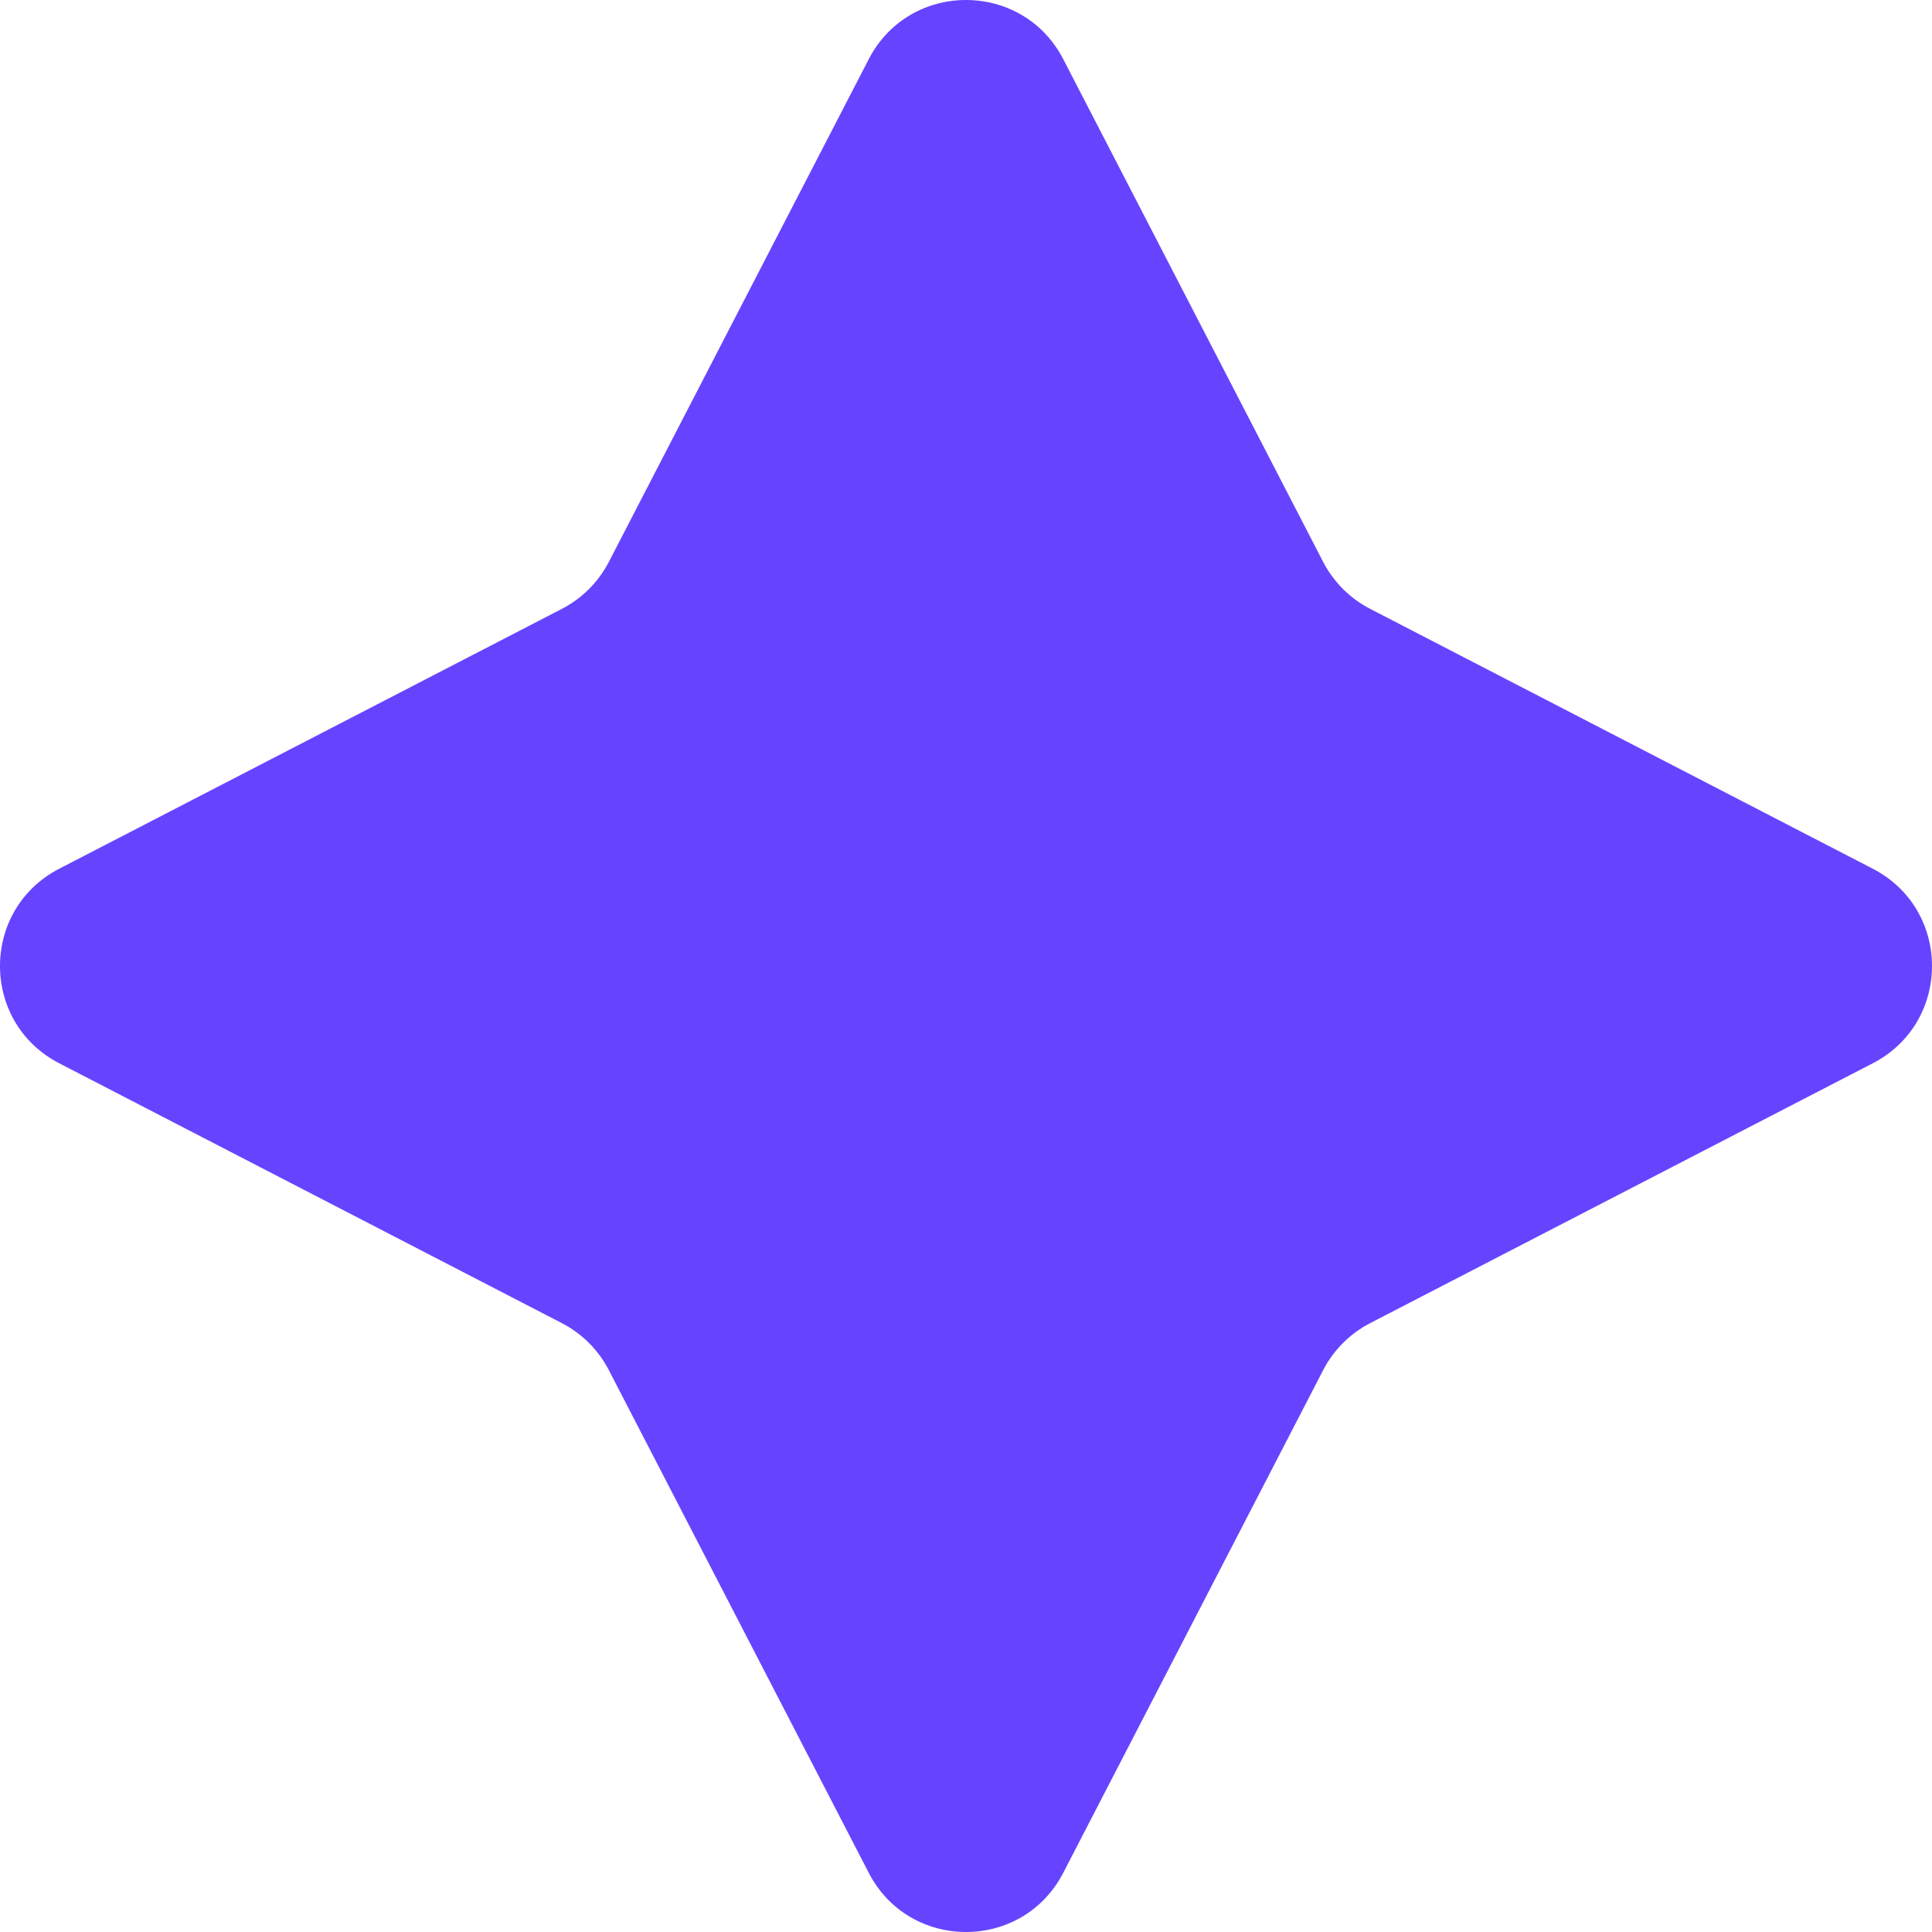 <svg width="64" height="64" viewBox="0 0 64 64" fill="none" xmlns="http://www.w3.org/2000/svg">
<g filter="url(#filter0_iii_744_1431)">
<path d="M28.778 1.961C30.13 -0.654 33.87 -0.654 35.222 1.961L43.831 18.613C44.176 19.28 44.72 19.824 45.388 20.169L62.039 28.778C64.654 30.13 64.654 33.87 62.039 35.222L45.388 43.831C44.72 44.176 44.176 44.72 43.831 45.388L35.222 62.039C33.87 64.654 30.13 64.654 28.778 62.039L20.169 45.388C19.824 44.72 19.28 44.176 18.613 43.831L1.961 35.222C-0.654 33.87 -0.654 30.13 1.961 28.778L18.613 20.169C19.28 19.824 19.824 19.28 20.169 18.613L28.778 1.961Z" fill="#6644FF"/>
</g>
<defs>
<filter id="filter0_iii_744_1431" x="-5" y="-5" width="74" height="74" filterUnits="userSpaceOnUse" color-interpolation-filters="sRGB">
<feFlood flood-opacity="0" result="BackgroundImageFix"/>
<feBlend mode="normal" in="SourceGraphic" in2="BackgroundImageFix" result="shape"/>
<feColorMatrix in="SourceAlpha" type="matrix" values="0 0 0 0 0 0 0 0 0 0 0 0 0 0 0 0 0 0 127 0" result="hardAlpha"/>
<feOffset/>
<feGaussianBlur stdDeviation="5"/>
<feComposite in2="hardAlpha" operator="arithmetic" k2="-1" k3="1"/>
<feColorMatrix type="matrix" values="0 0 0 0 1 0 0 0 0 1 0 0 0 0 1 0 0 0 0.5 0"/>
<feBlend mode="normal" in2="shape" result="effect1_innerShadow_744_1431"/>
<feColorMatrix in="SourceAlpha" type="matrix" values="0 0 0 0 0 0 0 0 0 0 0 0 0 0 0 0 0 0 127 0" result="hardAlpha"/>
<feOffset dx="5" dy="5"/>
<feGaussianBlur stdDeviation="5"/>
<feComposite in2="hardAlpha" operator="arithmetic" k2="-1" k3="1"/>
<feColorMatrix type="matrix" values="0 0 0 0 0.667 0 0 0 0 0.667 0 0 0 0 0.8 0 0 0 0.6 0"/>
<feBlend mode="normal" in2="effect1_innerShadow_744_1431" result="effect2_innerShadow_744_1431"/>
<feColorMatrix in="SourceAlpha" type="matrix" values="0 0 0 0 0 0 0 0 0 0 0 0 0 0 0 0 0 0 127 0" result="hardAlpha"/>
<feOffset dx="-5" dy="-5"/>
<feGaussianBlur stdDeviation="5"/>
<feComposite in2="hardAlpha" operator="arithmetic" k2="-1" k3="1"/>
<feColorMatrix type="matrix" values="0 0 0 0 1 0 0 0 0 1 0 0 0 0 1 0 0 0 1 0"/>
<feBlend mode="normal" in2="effect2_innerShadow_744_1431" result="effect3_innerShadow_744_1431"/>
</filter>
</defs>
</svg>
